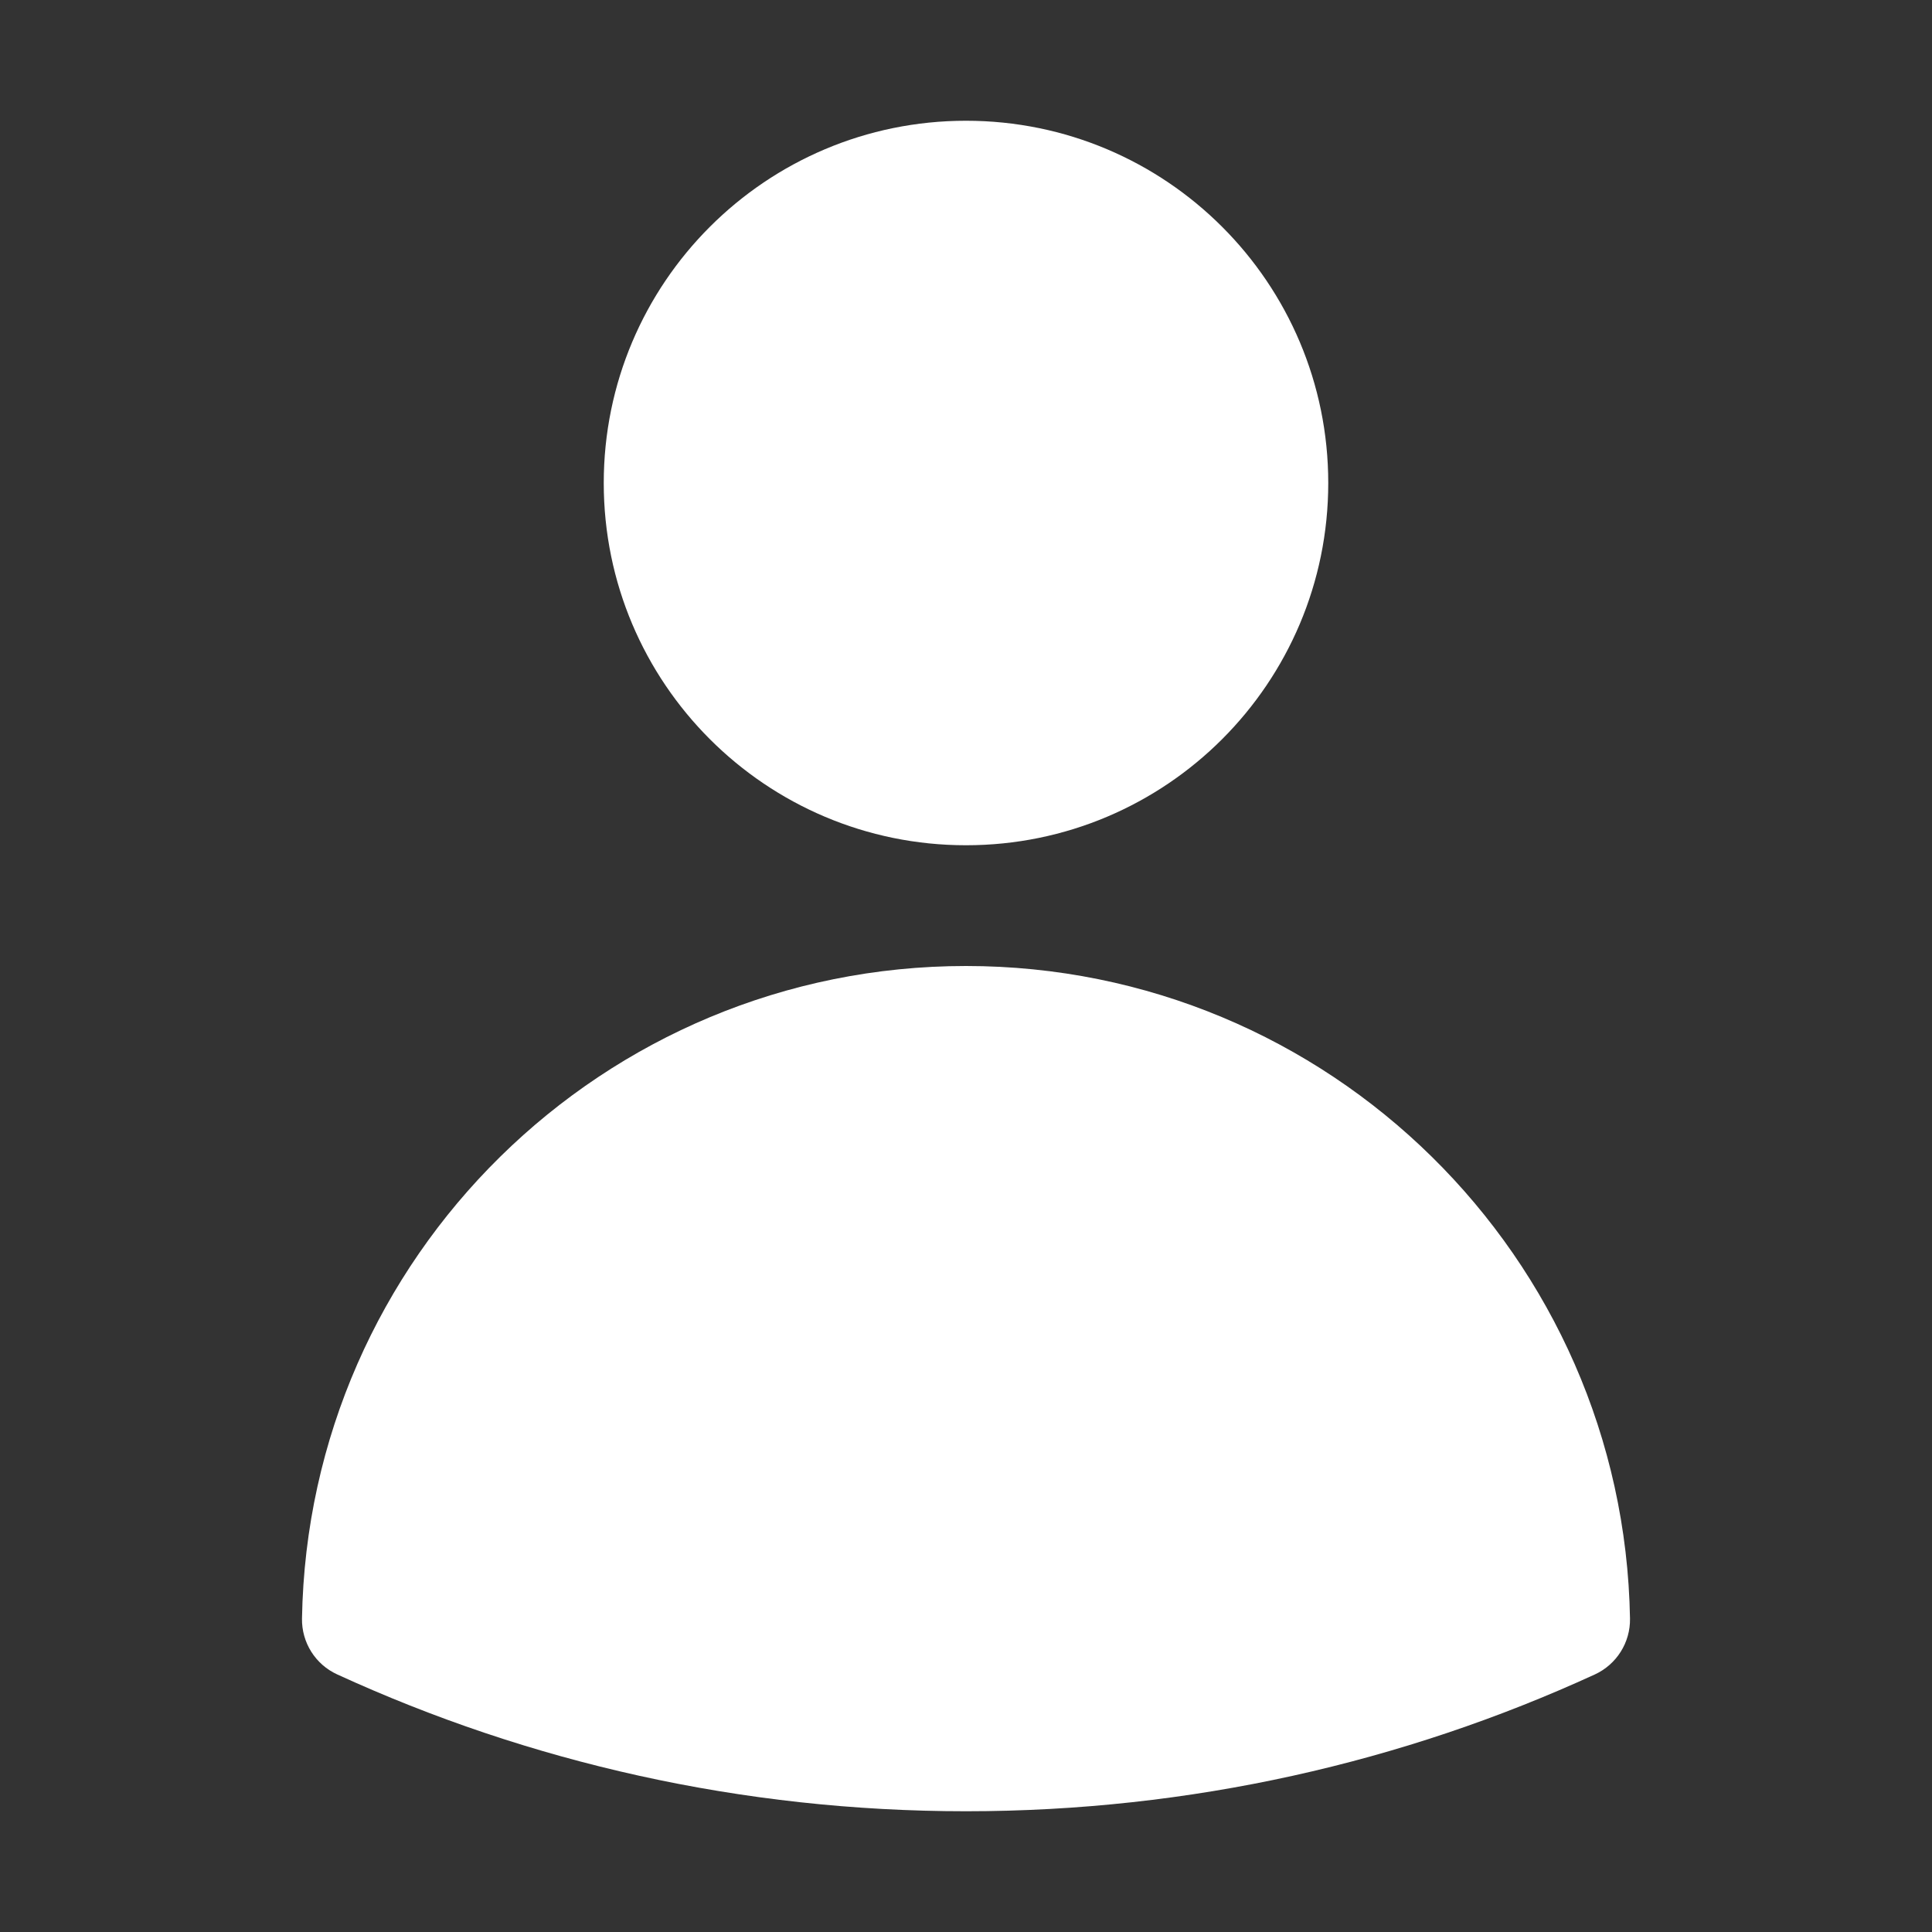 <svg width="32" height="32" viewBox="0 0 32 32" fill="none" xmlns="http://www.w3.org/2000/svg">
<rect x="0" y="0" width="32" height="32" fill="#333333" stroke="none"/>
<path fill-rule="evenodd" clip-rule="evenodd" d="M10 8C10 4.686 12.686 2 16 2C19.314 2 22 4.686 22 8C22 11.314 19.314 14 16 14C12.686 14 10 11.314 10 8Z" fill="white"/>
<path fill-rule="evenodd" clip-rule="evenodd" d="M5.002 26.807C5.105 20.821 9.989 16 16 16C22.011 16 26.895 20.821 26.998 26.808C27.005 27.205 26.776 27.568 26.416 27.734C23.244 29.189 19.715 30 16 30C12.285 30 8.757 29.189 5.584 27.733C5.223 27.568 4.995 27.204 5.002 26.807Z" fill="white"/>
</svg>

